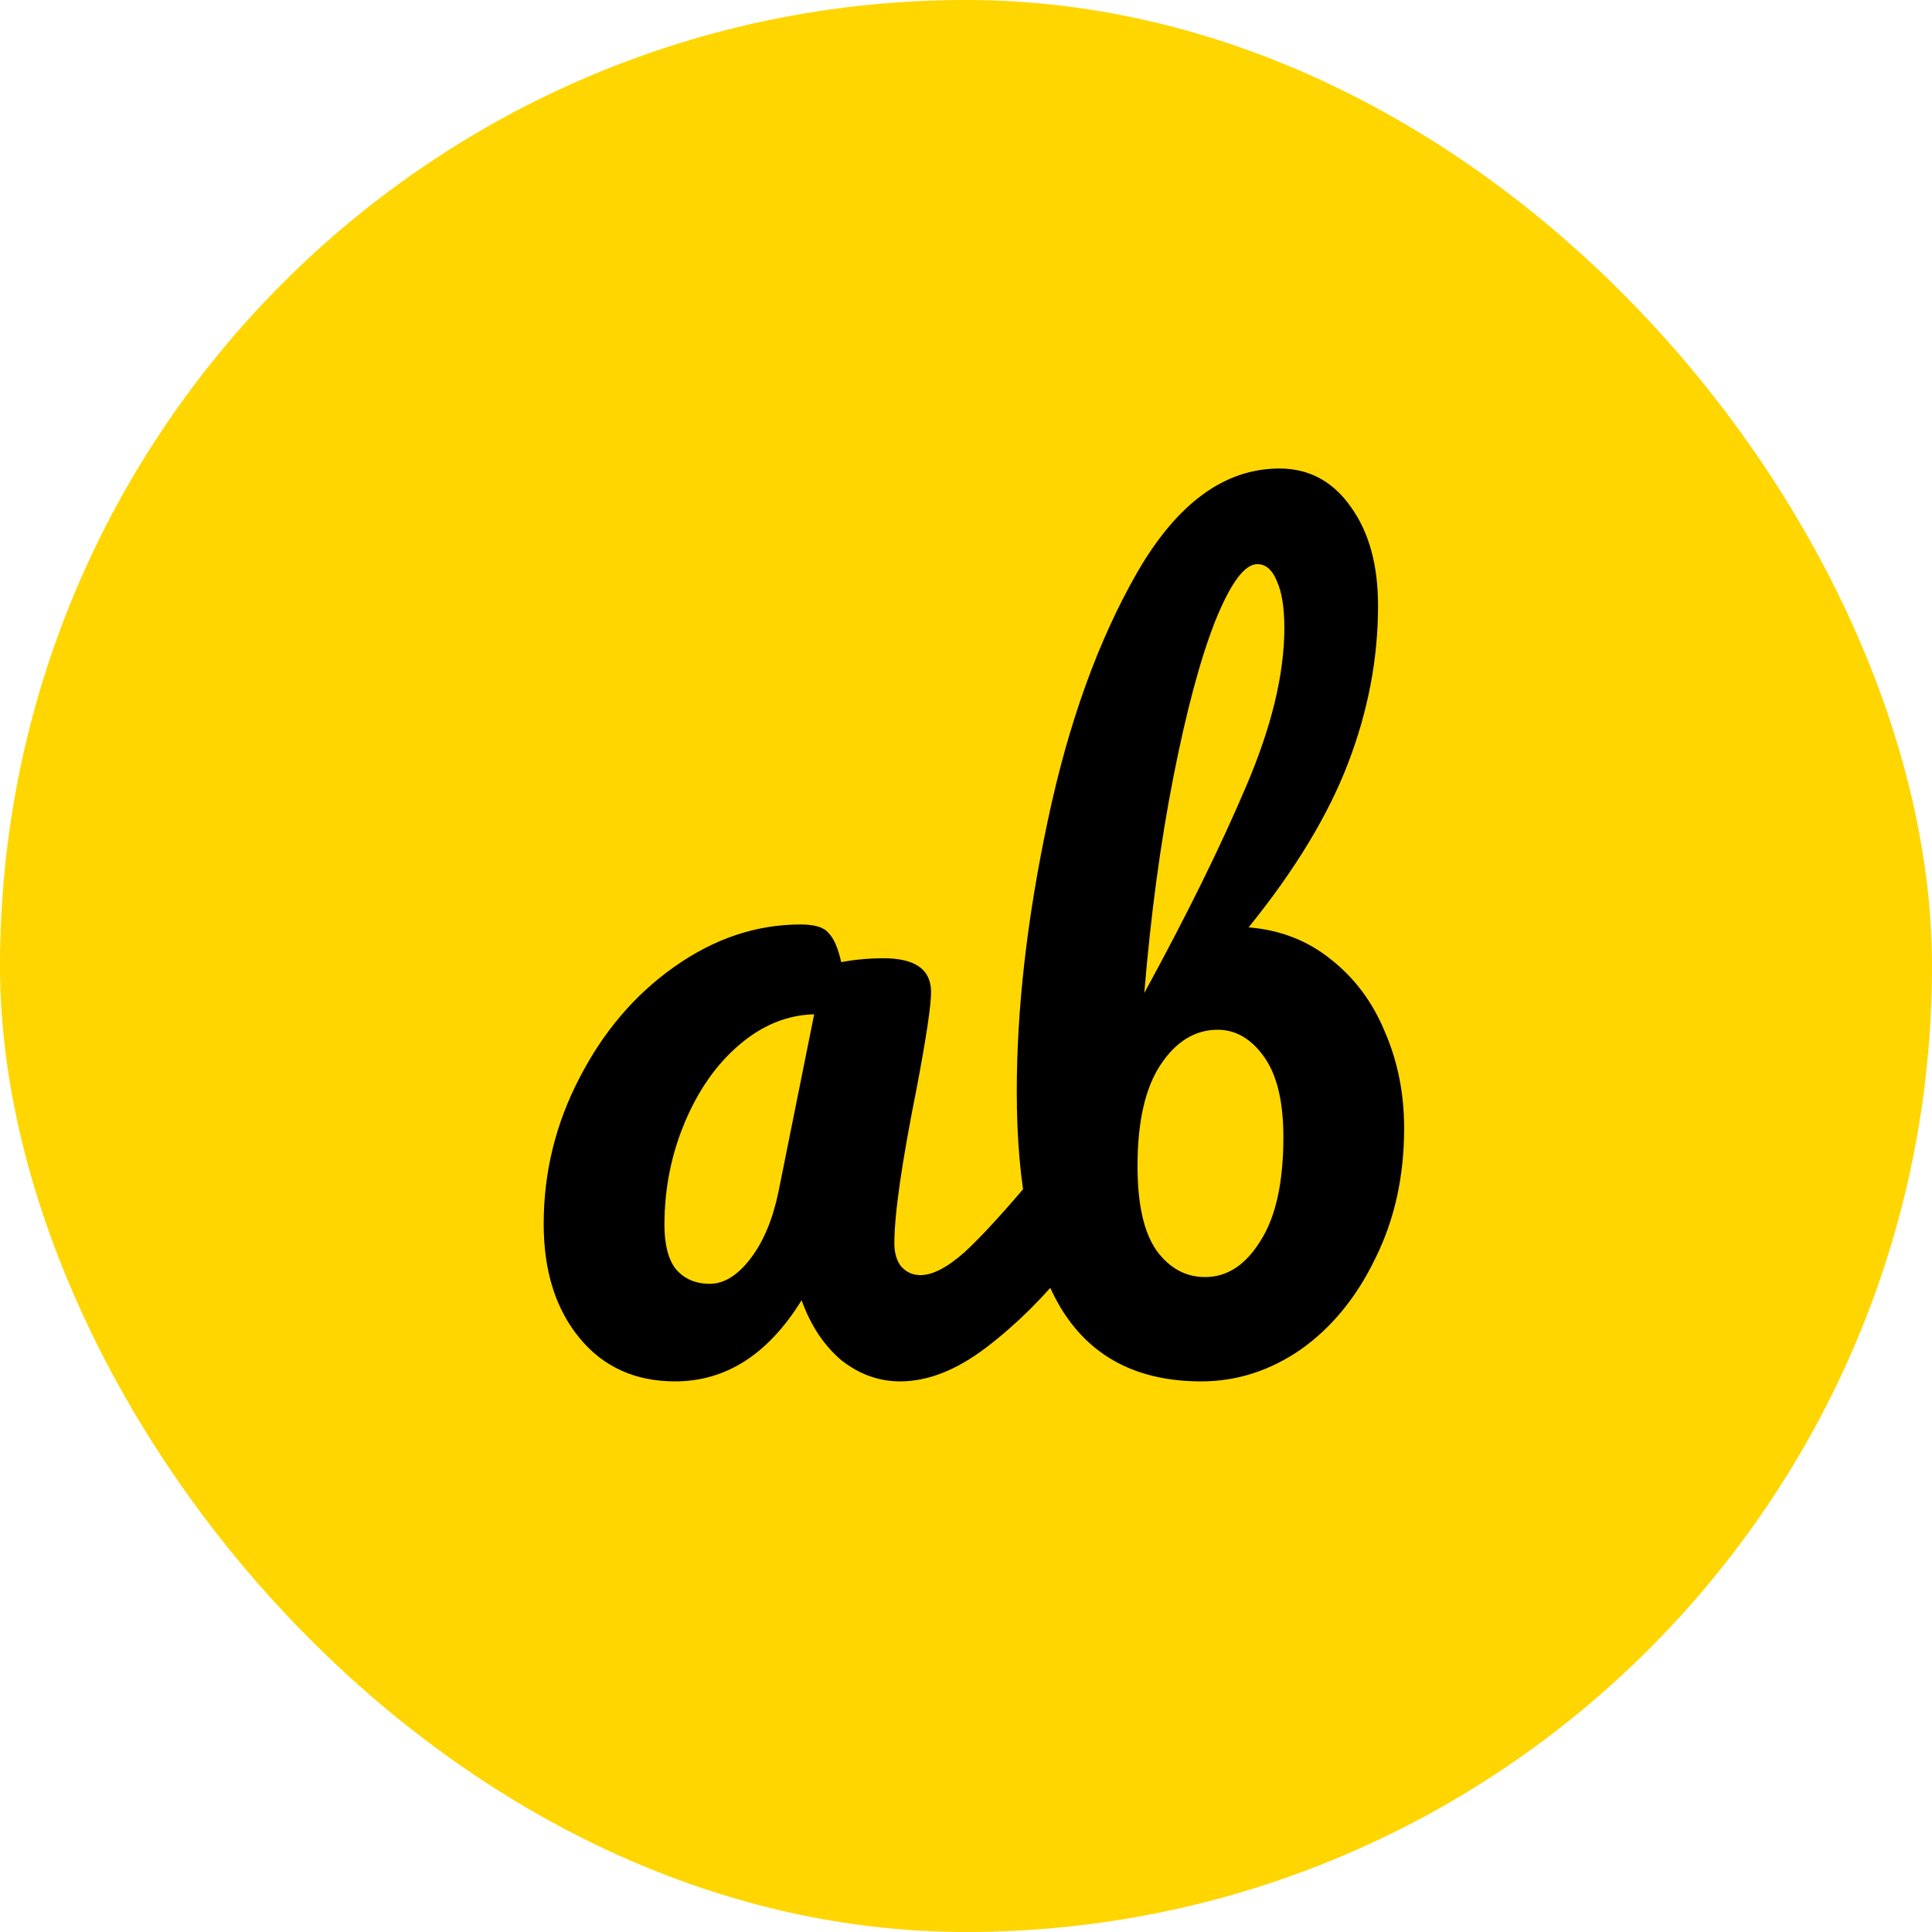 <svg width="80" height="80" viewBox="0 0 80 80" fill="none" xmlns="http://www.w3.org/2000/svg">
<rect width="80" height="80" rx="40" fill="#FFD600"/>
<path d="M27.953 57.2C26.3 57.2 24.98 56.6 23.993 55.4C23.007 54.2 22.513 52.627 22.513 50.68C22.513 48.547 23.007 46.533 23.993 44.64C24.98 42.72 26.287 41.187 27.913 40.04C29.567 38.867 31.313 38.28 33.153 38.28C33.74 38.28 34.127 38.4 34.313 38.64C34.527 38.853 34.7 39.253 34.833 39.84C35.393 39.733 35.98 39.68 36.593 39.68C37.9 39.68 38.553 40.147 38.553 41.08C38.553 41.64 38.353 42.973 37.953 45.08C37.34 48.147 37.033 50.28 37.033 51.48C37.033 51.88 37.127 52.2 37.313 52.44C37.527 52.68 37.793 52.8 38.113 52.8C38.62 52.8 39.233 52.48 39.953 51.84C40.673 51.173 41.647 50.107 42.873 48.64C43.193 48.267 43.553 48.08 43.953 48.08C44.3 48.08 44.567 48.24 44.753 48.56C44.967 48.88 45.073 49.32 45.073 49.88C45.073 50.947 44.82 51.773 44.313 52.36C43.22 53.72 42.06 54.867 40.833 55.8C39.607 56.733 38.42 57.2 37.273 57.2C36.393 57.2 35.58 56.907 34.833 56.32C34.113 55.707 33.567 54.88 33.193 53.84C31.807 56.08 30.06 57.2 27.953 57.2ZM29.393 53.16C29.98 53.16 30.54 52.813 31.073 52.12C31.607 51.427 31.993 50.507 32.233 49.36L33.713 42C32.593 42.027 31.553 42.453 30.593 43.28C29.66 44.08 28.913 45.147 28.353 46.48C27.793 47.813 27.513 49.227 27.513 50.72C27.513 51.547 27.673 52.16 27.993 52.56C28.34 52.96 28.807 53.16 29.393 53.16ZM49.742 57.2C47.076 57.2 45.129 56.173 43.902 54.12C42.702 52.067 42.102 49.093 42.102 45.2C42.102 41.76 42.529 38.027 43.382 34C44.236 29.947 45.476 26.507 47.102 23.68C48.756 20.827 50.716 19.4 52.982 19.4C54.209 19.4 55.196 19.933 55.942 21C56.689 22.04 57.062 23.4 57.062 25.08C57.062 27.267 56.649 29.44 55.822 31.6C54.996 33.76 53.622 36.027 51.702 38.4C53.009 38.507 54.142 38.947 55.102 39.72C56.089 40.493 56.836 41.493 57.342 42.72C57.876 43.947 58.142 45.28 58.142 46.72C58.142 48.72 57.742 50.52 56.942 52.12C56.169 53.72 55.142 54.973 53.862 55.88C52.582 56.76 51.209 57.2 49.742 57.2ZM47.382 41.12C49.142 37.893 50.542 35.053 51.582 32.6C52.649 30.12 53.182 27.92 53.182 26C53.182 25.147 53.076 24.493 52.862 24.04C52.676 23.587 52.409 23.36 52.062 23.36C51.529 23.36 50.942 24.16 50.302 25.76C49.689 27.333 49.116 29.48 48.582 32.2C48.049 34.92 47.649 37.893 47.382 41.12ZM49.902 52.88C50.809 52.88 51.569 52.387 52.182 51.4C52.822 50.413 53.142 48.973 53.142 47.08C53.142 45.613 52.876 44.507 52.342 43.76C51.809 43.013 51.169 42.64 50.422 42.64C49.489 42.64 48.702 43.12 48.062 44.08C47.422 45.04 47.102 46.44 47.102 48.28C47.102 49.88 47.369 51.053 47.902 51.8C48.436 52.52 49.102 52.88 49.902 52.88Z" fill="black"/>
</svg>
